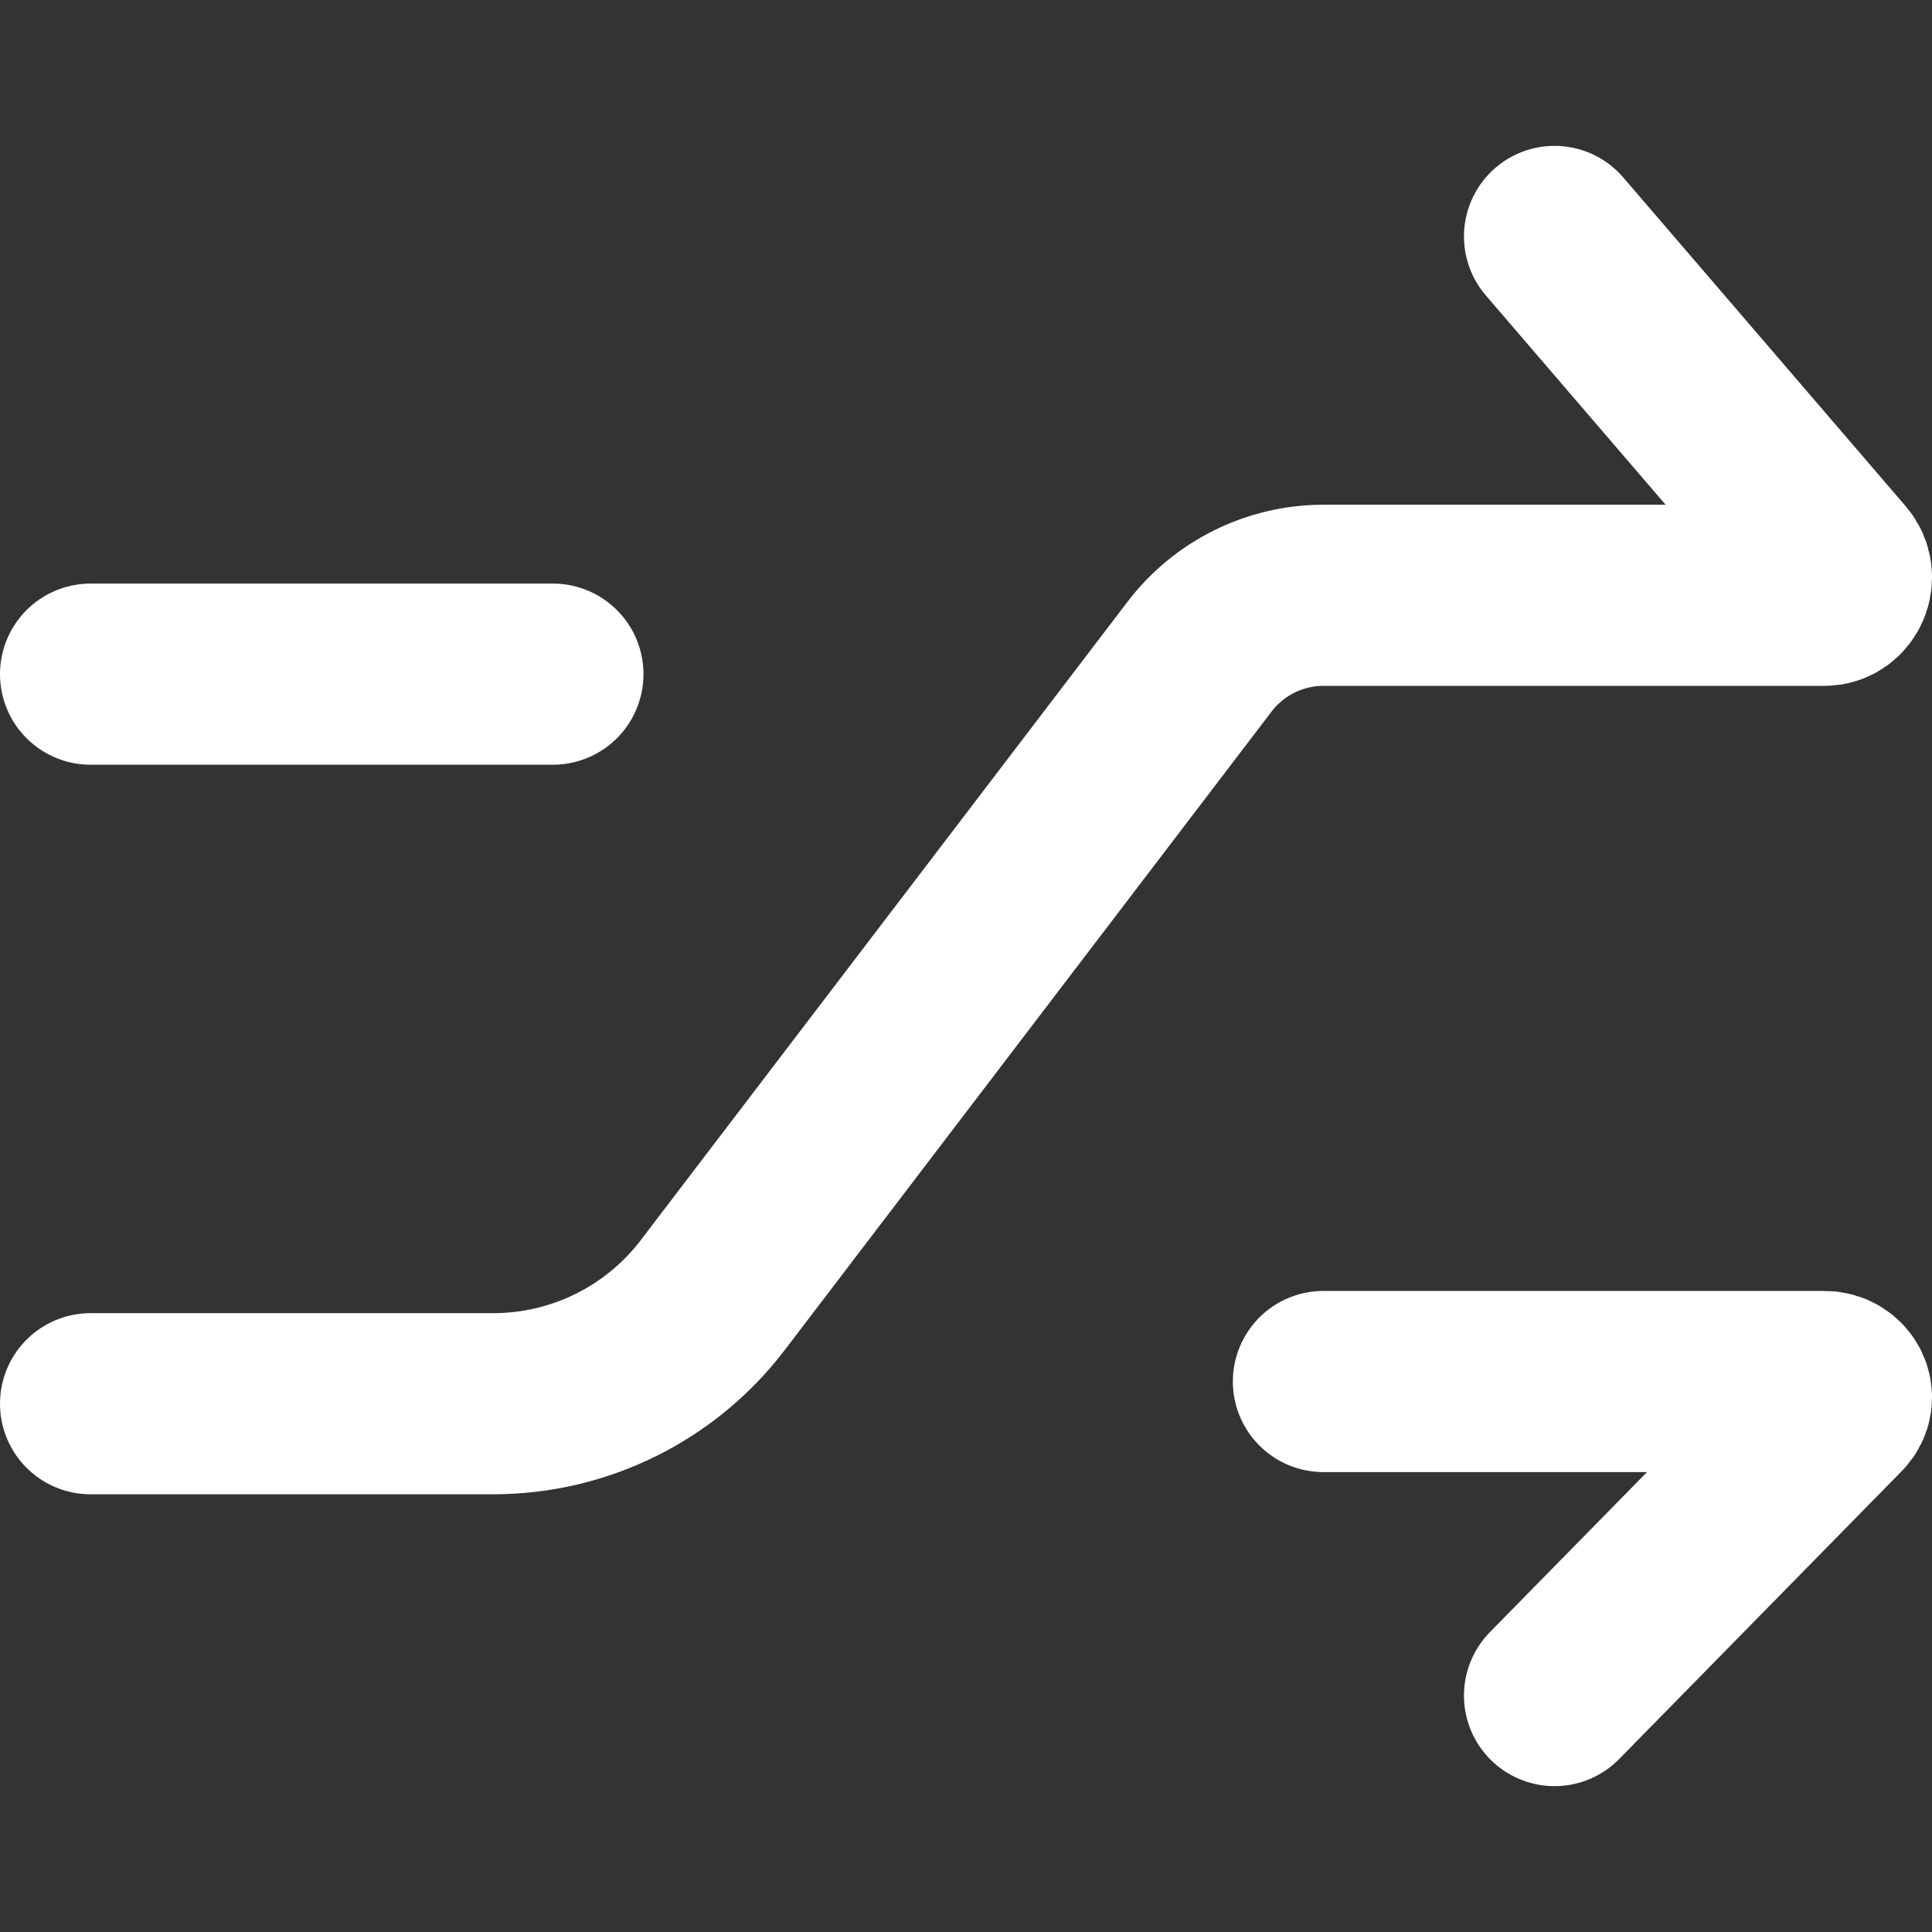 <svg width="16" height="16" viewBox="0 0 16 16" fill="none" xmlns="http://www.w3.org/2000/svg">
<rect x="0" y="0" width="16" height="16" fill="#333333" stroke="none"/>
<path d="M0.75 11.625H4.085C4.798 11.625 5.471 11.292 5.903 10.725L9.935 5.437C10.179 5.118 10.558 4.93 10.96 4.93V4.93H15.108C15.231 4.93 15.296 4.777 15.213 4.681L12.874 1.958" stroke="white" stroke-width="1.5" stroke-linecap="round" stroke-linejoin="round"/>
<path d="M0.75 5.583H4.579M12.874 14.042L15.213 11.659C15.296 11.575 15.231 11.441 15.108 11.441H10.96" stroke="white" stroke-width="1.5" stroke-linecap="round" stroke-linejoin="round"/>
</svg>
